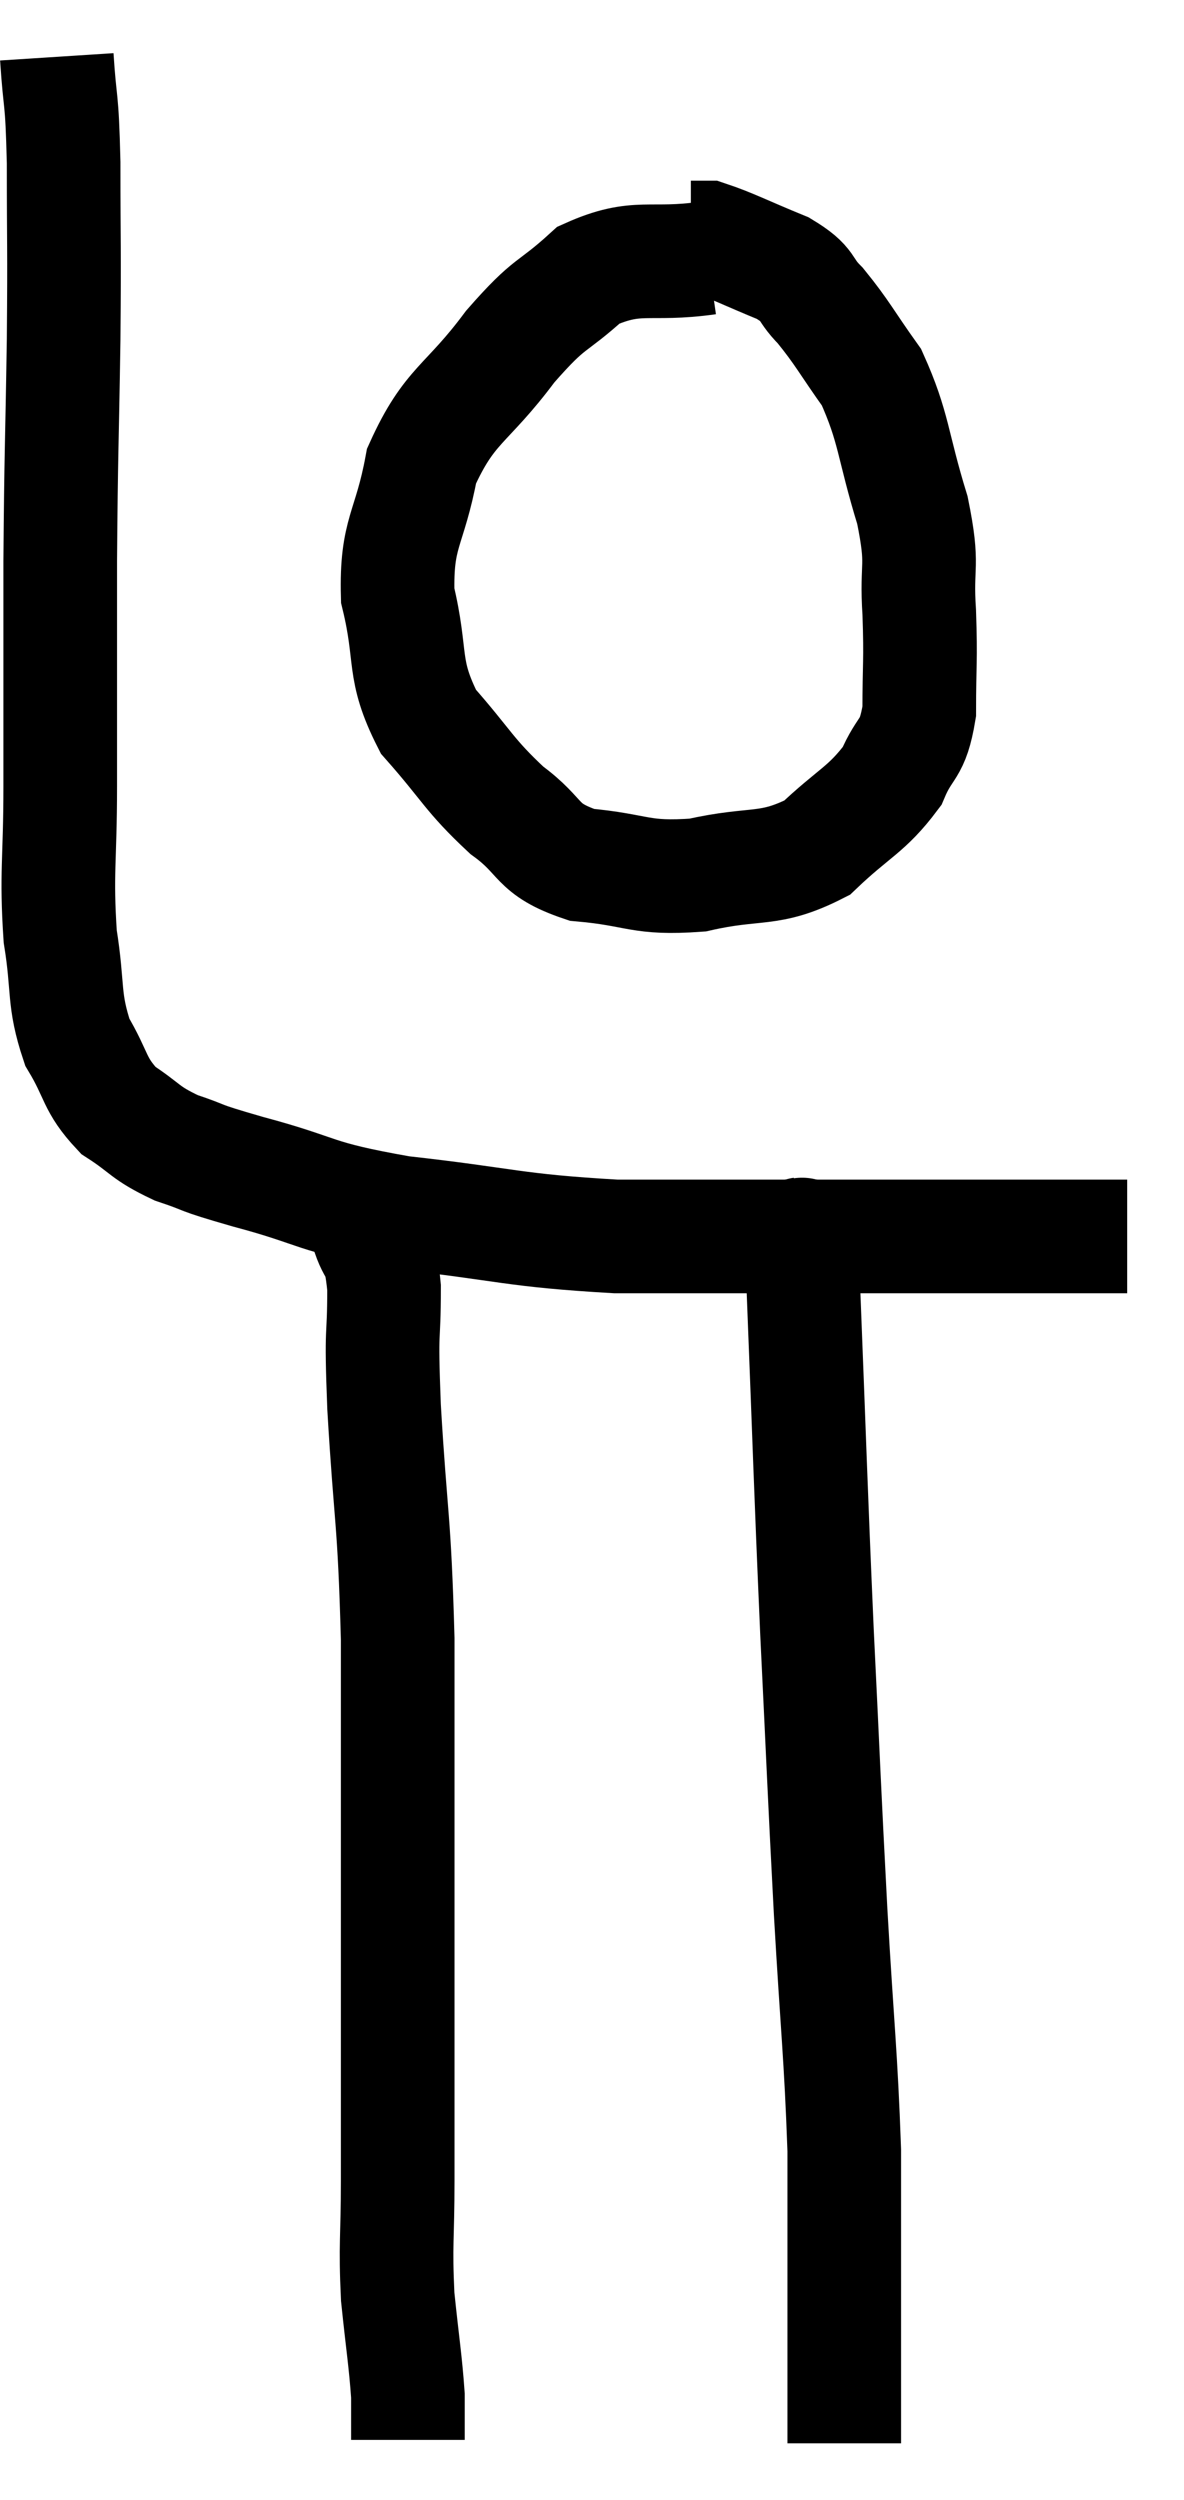 <svg xmlns="http://www.w3.org/2000/svg" viewBox="14.18 3.32 20.84 44" width="20.84" height="44"><path d="M 15.18 4.32 C 15.24 5.25, 15.27 4.935, 15.3 6.18 C 15.3 7.74, 15.315 7.545, 15.3 9.3 C 15.27 11.25, 15.255 11.235, 15.24 13.2 C 15.24 15.18, 15.24 15.51, 15.24 17.16 C 15.24 18.48, 15.165 18.675, 15.24 19.8 C 15.39 20.73, 15.285 20.895, 15.54 21.66 C 15.9 22.26, 15.825 22.395, 16.26 22.86 C 16.77 23.19, 16.71 23.25, 17.28 23.52 C 17.91 23.73, 17.55 23.655, 18.54 23.94 C 19.89 24.3, 19.62 24.375, 21.24 24.66 C 23.13 24.87, 23.19 24.975, 25.02 25.08 C 26.79 25.08, 26.79 25.08, 28.56 25.08 C 30.33 25.08, 30.81 25.08, 32.1 25.08 C 32.91 25.08, 33.24 25.08, 33.72 25.08 C 33.87 25.08, 33.945 25.08, 34.02 25.08 L 34.02 25.08" fill="none" stroke="black" stroke-width="2"></path><path d="M 26.64 7.86 C 25.59 8.01, 25.41 7.77, 24.54 8.16 C 23.85 8.79, 23.895 8.58, 23.16 9.42 C 22.38 10.47, 22.095 10.425, 21.6 11.52 C 21.39 12.66, 21.15 12.675, 21.18 13.8 C 21.45 14.91, 21.24 15.075, 21.72 16.02 C 22.41 16.8, 22.425 16.95, 23.1 17.58 C 23.76 18.06, 23.58 18.255, 24.42 18.54 C 25.44 18.63, 25.425 18.795, 26.46 18.72 C 27.51 18.48, 27.705 18.675, 28.56 18.24 C 29.22 17.61, 29.43 17.58, 29.88 16.98 C 30.12 16.41, 30.24 16.56, 30.36 15.84 C 30.36 14.97, 30.39 14.985, 30.36 14.1 C 30.3 13.2, 30.45 13.335, 30.24 12.3 C 29.88 11.13, 29.925 10.86, 29.52 9.96 C 29.07 9.33, 29.01 9.18, 28.62 8.7 C 28.29 8.37, 28.455 8.34, 27.96 8.04 C 27.3 7.77, 27.045 7.635, 26.64 7.5 C 26.49 7.5, 26.415 7.5, 26.34 7.5 L 26.34 7.5" fill="none" stroke="black" stroke-width="2"></path><path d="M 20.64 24.96 C 20.79 25.47, 20.865 25.2, 20.94 25.98 C 20.94 27.03, 20.88 26.535, 20.94 28.08 C 21.06 30.12, 21.12 29.985, 21.18 32.16 C 21.18 34.47, 21.18 34.395, 21.18 36.78 C 21.18 39.24, 21.18 39.96, 21.18 41.7 C 21.18 42.72, 21.135 42.795, 21.18 43.74 C 21.27 44.61, 21.315 44.85, 21.36 45.48 C 21.36 45.87, 21.36 46.065, 21.36 46.26 C 21.36 46.26, 21.36 46.26, 21.36 46.26 L 21.36 46.26" fill="none" stroke="black" stroke-width="2"></path><path d="M 28.32 25.08 C 28.32 25.53, 28.26 24.24, 28.32 25.98 C 28.44 29.01, 28.44 29.295, 28.56 32.04 C 28.68 34.5, 28.68 34.68, 28.8 36.96 C 28.92 39.06, 28.98 39.465, 29.04 41.16 C 29.04 42.45, 29.04 42.84, 29.04 43.74 C 29.04 44.25, 29.04 44.505, 29.04 44.76 C 29.04 44.76, 29.04 44.76, 29.04 44.76 C 29.04 44.76, 29.04 44.73, 29.04 44.76 C 29.04 44.82, 29.04 44.85, 29.04 44.88 C 29.04 44.88, 29.04 44.805, 29.04 44.88 C 29.04 45.03, 29.04 44.82, 29.04 45.18 C 29.04 45.75, 29.04 46.035, 29.04 46.32 L 29.04 46.32" fill="none" stroke="black" stroke-width="2"></path></svg>